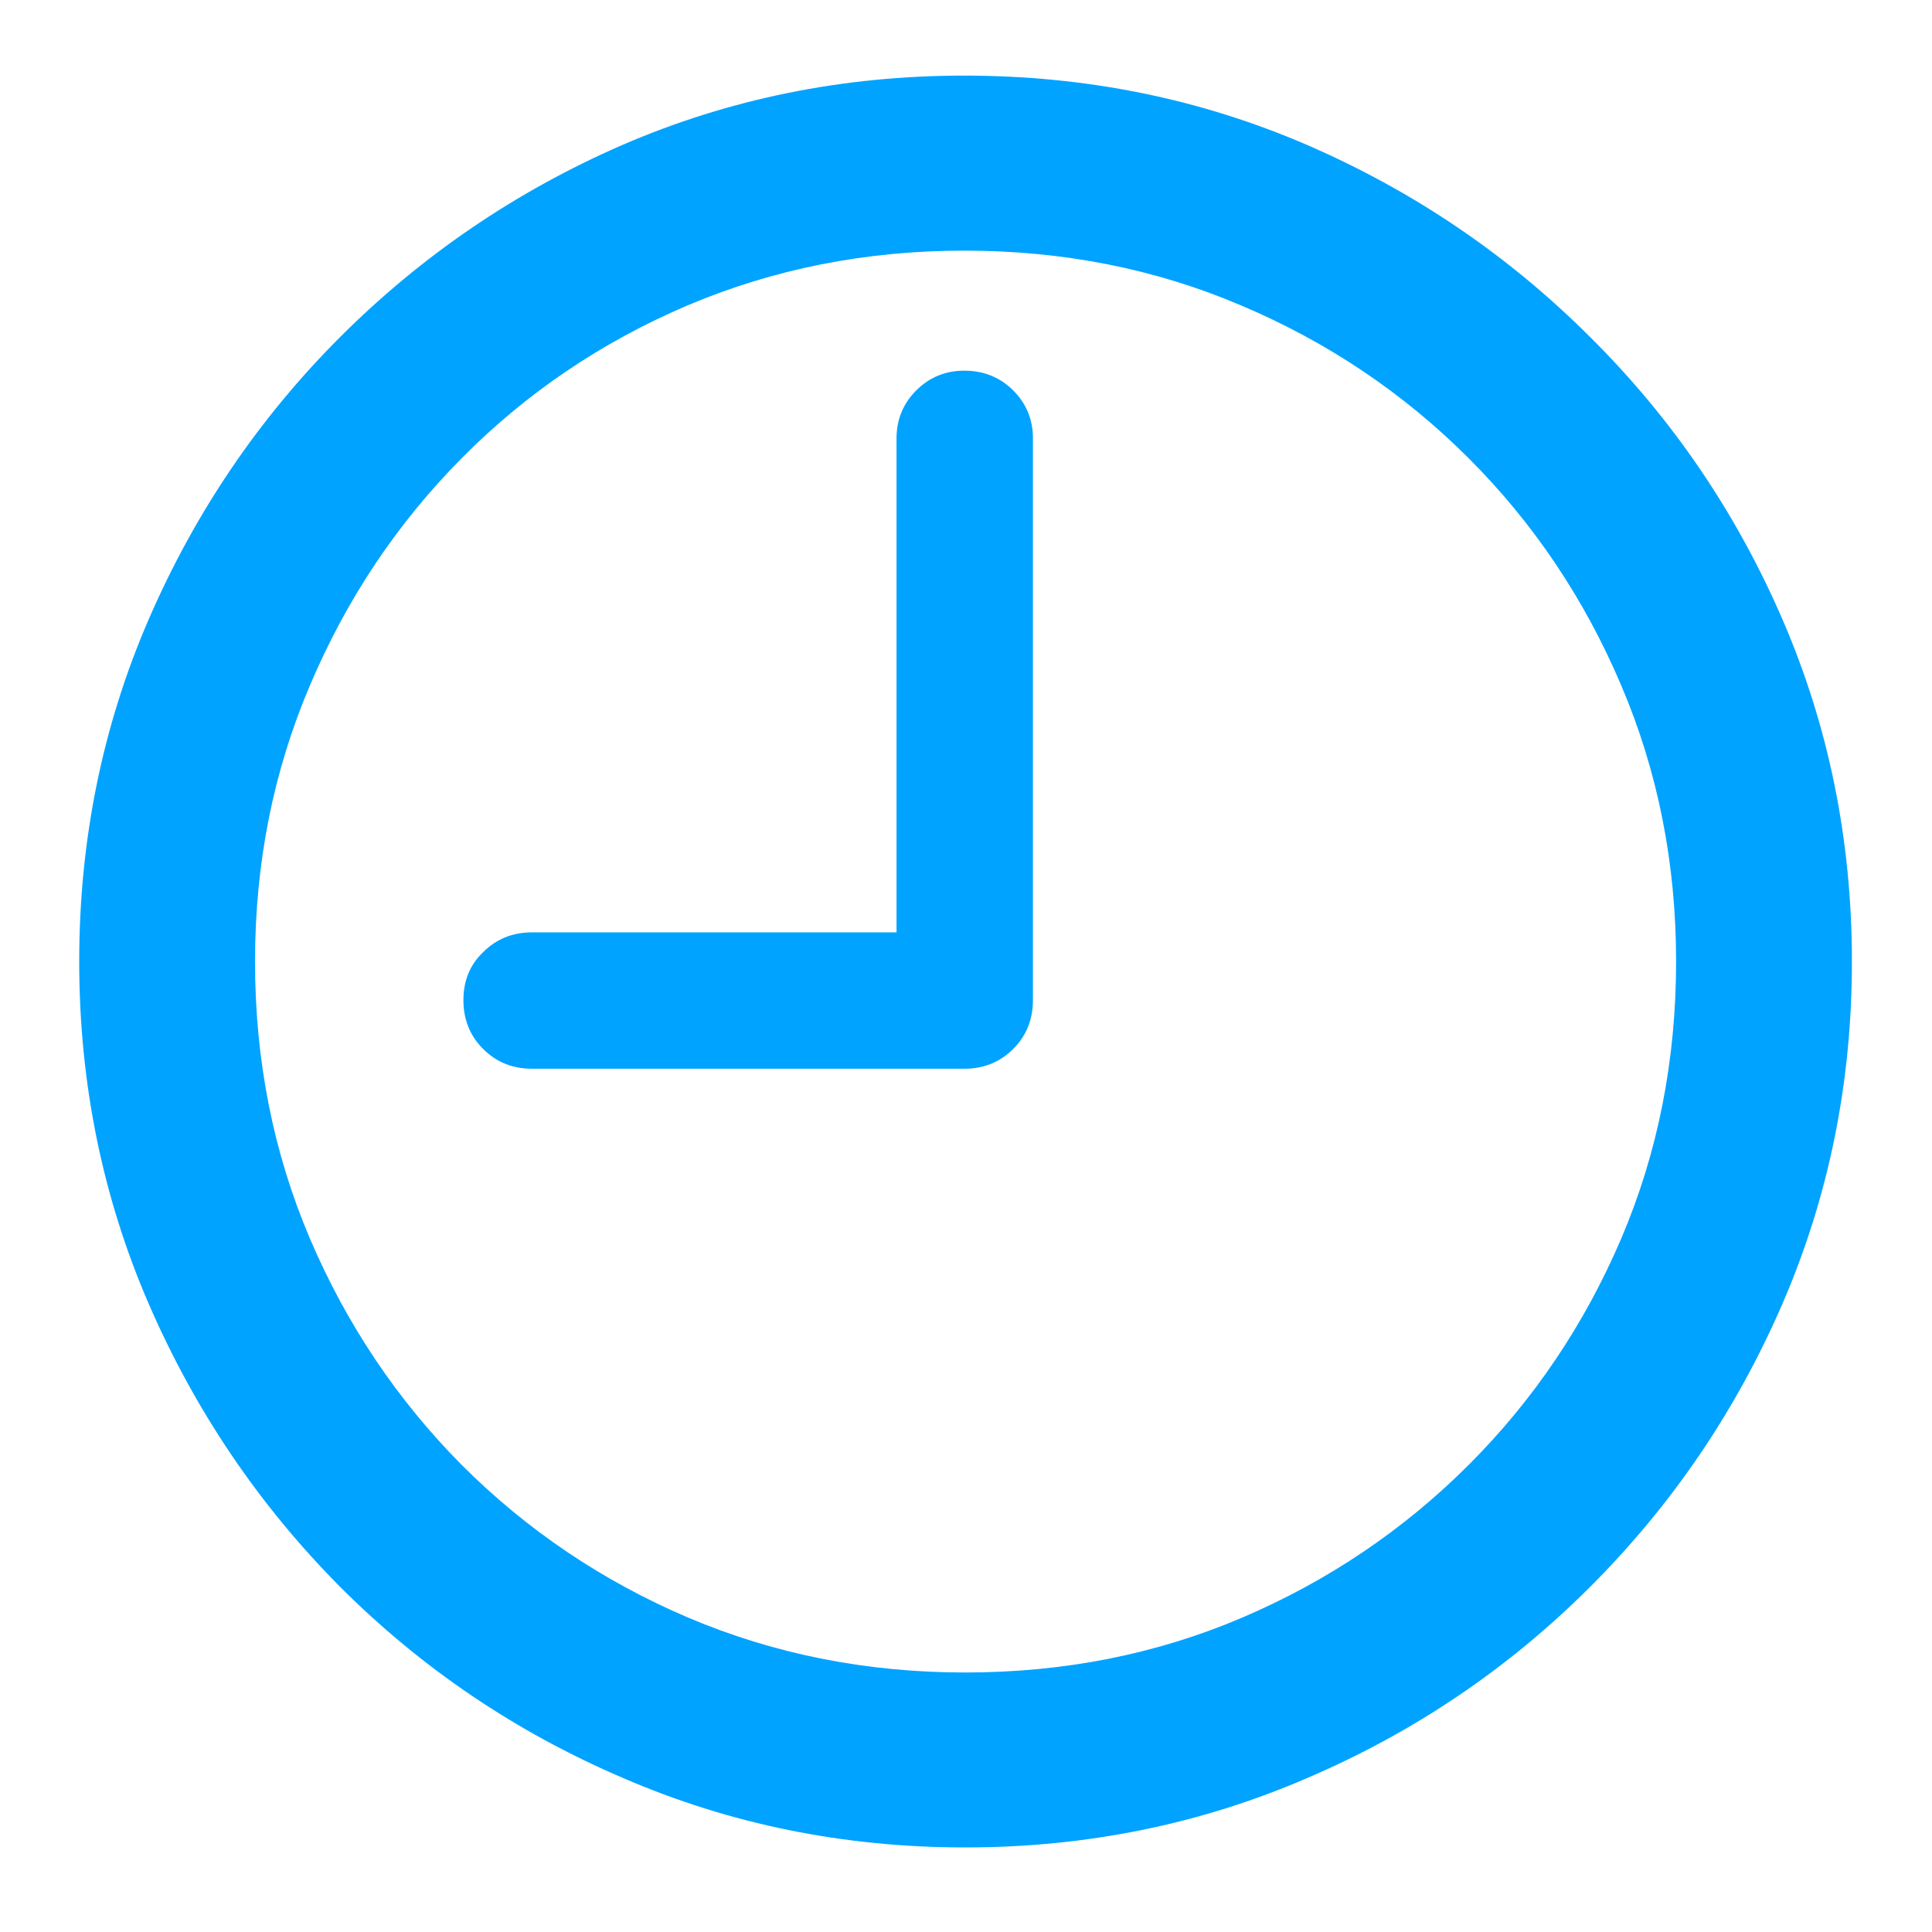 <svg width="22" height="22" viewBox="0 0 22 22" fill="none" xmlns="http://www.w3.org/2000/svg">
<path d="M6.059 12.17C5.837 12.17 5.652 12.095 5.502 11.945C5.352 11.796 5.277 11.61 5.277 11.389C5.277 11.167 5.352 10.985 5.502 10.842C5.652 10.692 5.837 10.617 6.059 10.617H10.209V4.992C10.209 4.777 10.284 4.595 10.434 4.445C10.583 4.296 10.766 4.221 10.98 4.221C11.202 4.221 11.387 4.296 11.537 4.445C11.687 4.595 11.762 4.777 11.762 4.992V11.389C11.762 11.61 11.687 11.796 11.537 11.945C11.387 12.095 11.202 12.17 10.98 12.17H6.059ZM10.99 21.037C9.61 21.037 8.311 20.773 7.094 20.246C5.876 19.725 4.802 18.999 3.871 18.068C2.947 17.137 2.221 16.063 1.693 14.846C1.166 13.628 0.902 12.329 0.902 10.949C0.902 9.569 1.166 8.27 1.693 7.053C2.221 5.835 2.947 4.764 3.871 3.84C4.802 2.909 5.873 2.18 7.084 1.652C8.301 1.125 9.6 0.861 10.98 0.861C12.367 0.861 13.669 1.125 14.887 1.652C16.104 2.18 17.178 2.909 18.109 3.84C19.04 4.764 19.77 5.835 20.297 7.053C20.824 8.27 21.088 9.569 21.088 10.949C21.088 12.329 20.824 13.628 20.297 14.846C19.77 16.063 19.04 17.137 18.109 18.068C17.178 18.999 16.104 19.725 14.887 20.246C13.669 20.773 12.37 21.037 10.99 21.037ZM10.99 19.045C12.117 19.045 13.168 18.837 14.145 18.42C15.121 18.003 15.98 17.424 16.723 16.682C17.465 15.94 18.044 15.08 18.461 14.104C18.878 13.127 19.086 12.075 19.086 10.949C19.086 9.829 18.878 8.781 18.461 7.805C18.044 6.822 17.465 5.959 16.723 5.217C15.98 4.475 15.118 3.895 14.135 3.479C13.158 3.062 12.107 2.854 10.98 2.854C9.861 2.854 8.809 3.062 7.826 3.479C6.85 3.895 5.993 4.475 5.258 5.217C4.522 5.959 3.946 6.822 3.529 7.805C3.113 8.781 2.904 9.829 2.904 10.949C2.904 12.075 3.113 13.127 3.529 14.104C3.946 15.08 4.522 15.94 5.258 16.682C6 17.424 6.859 18.003 7.836 18.42C8.819 18.837 9.87 19.045 10.99 19.045Z" fill="#00A3FF"/>
</svg>

